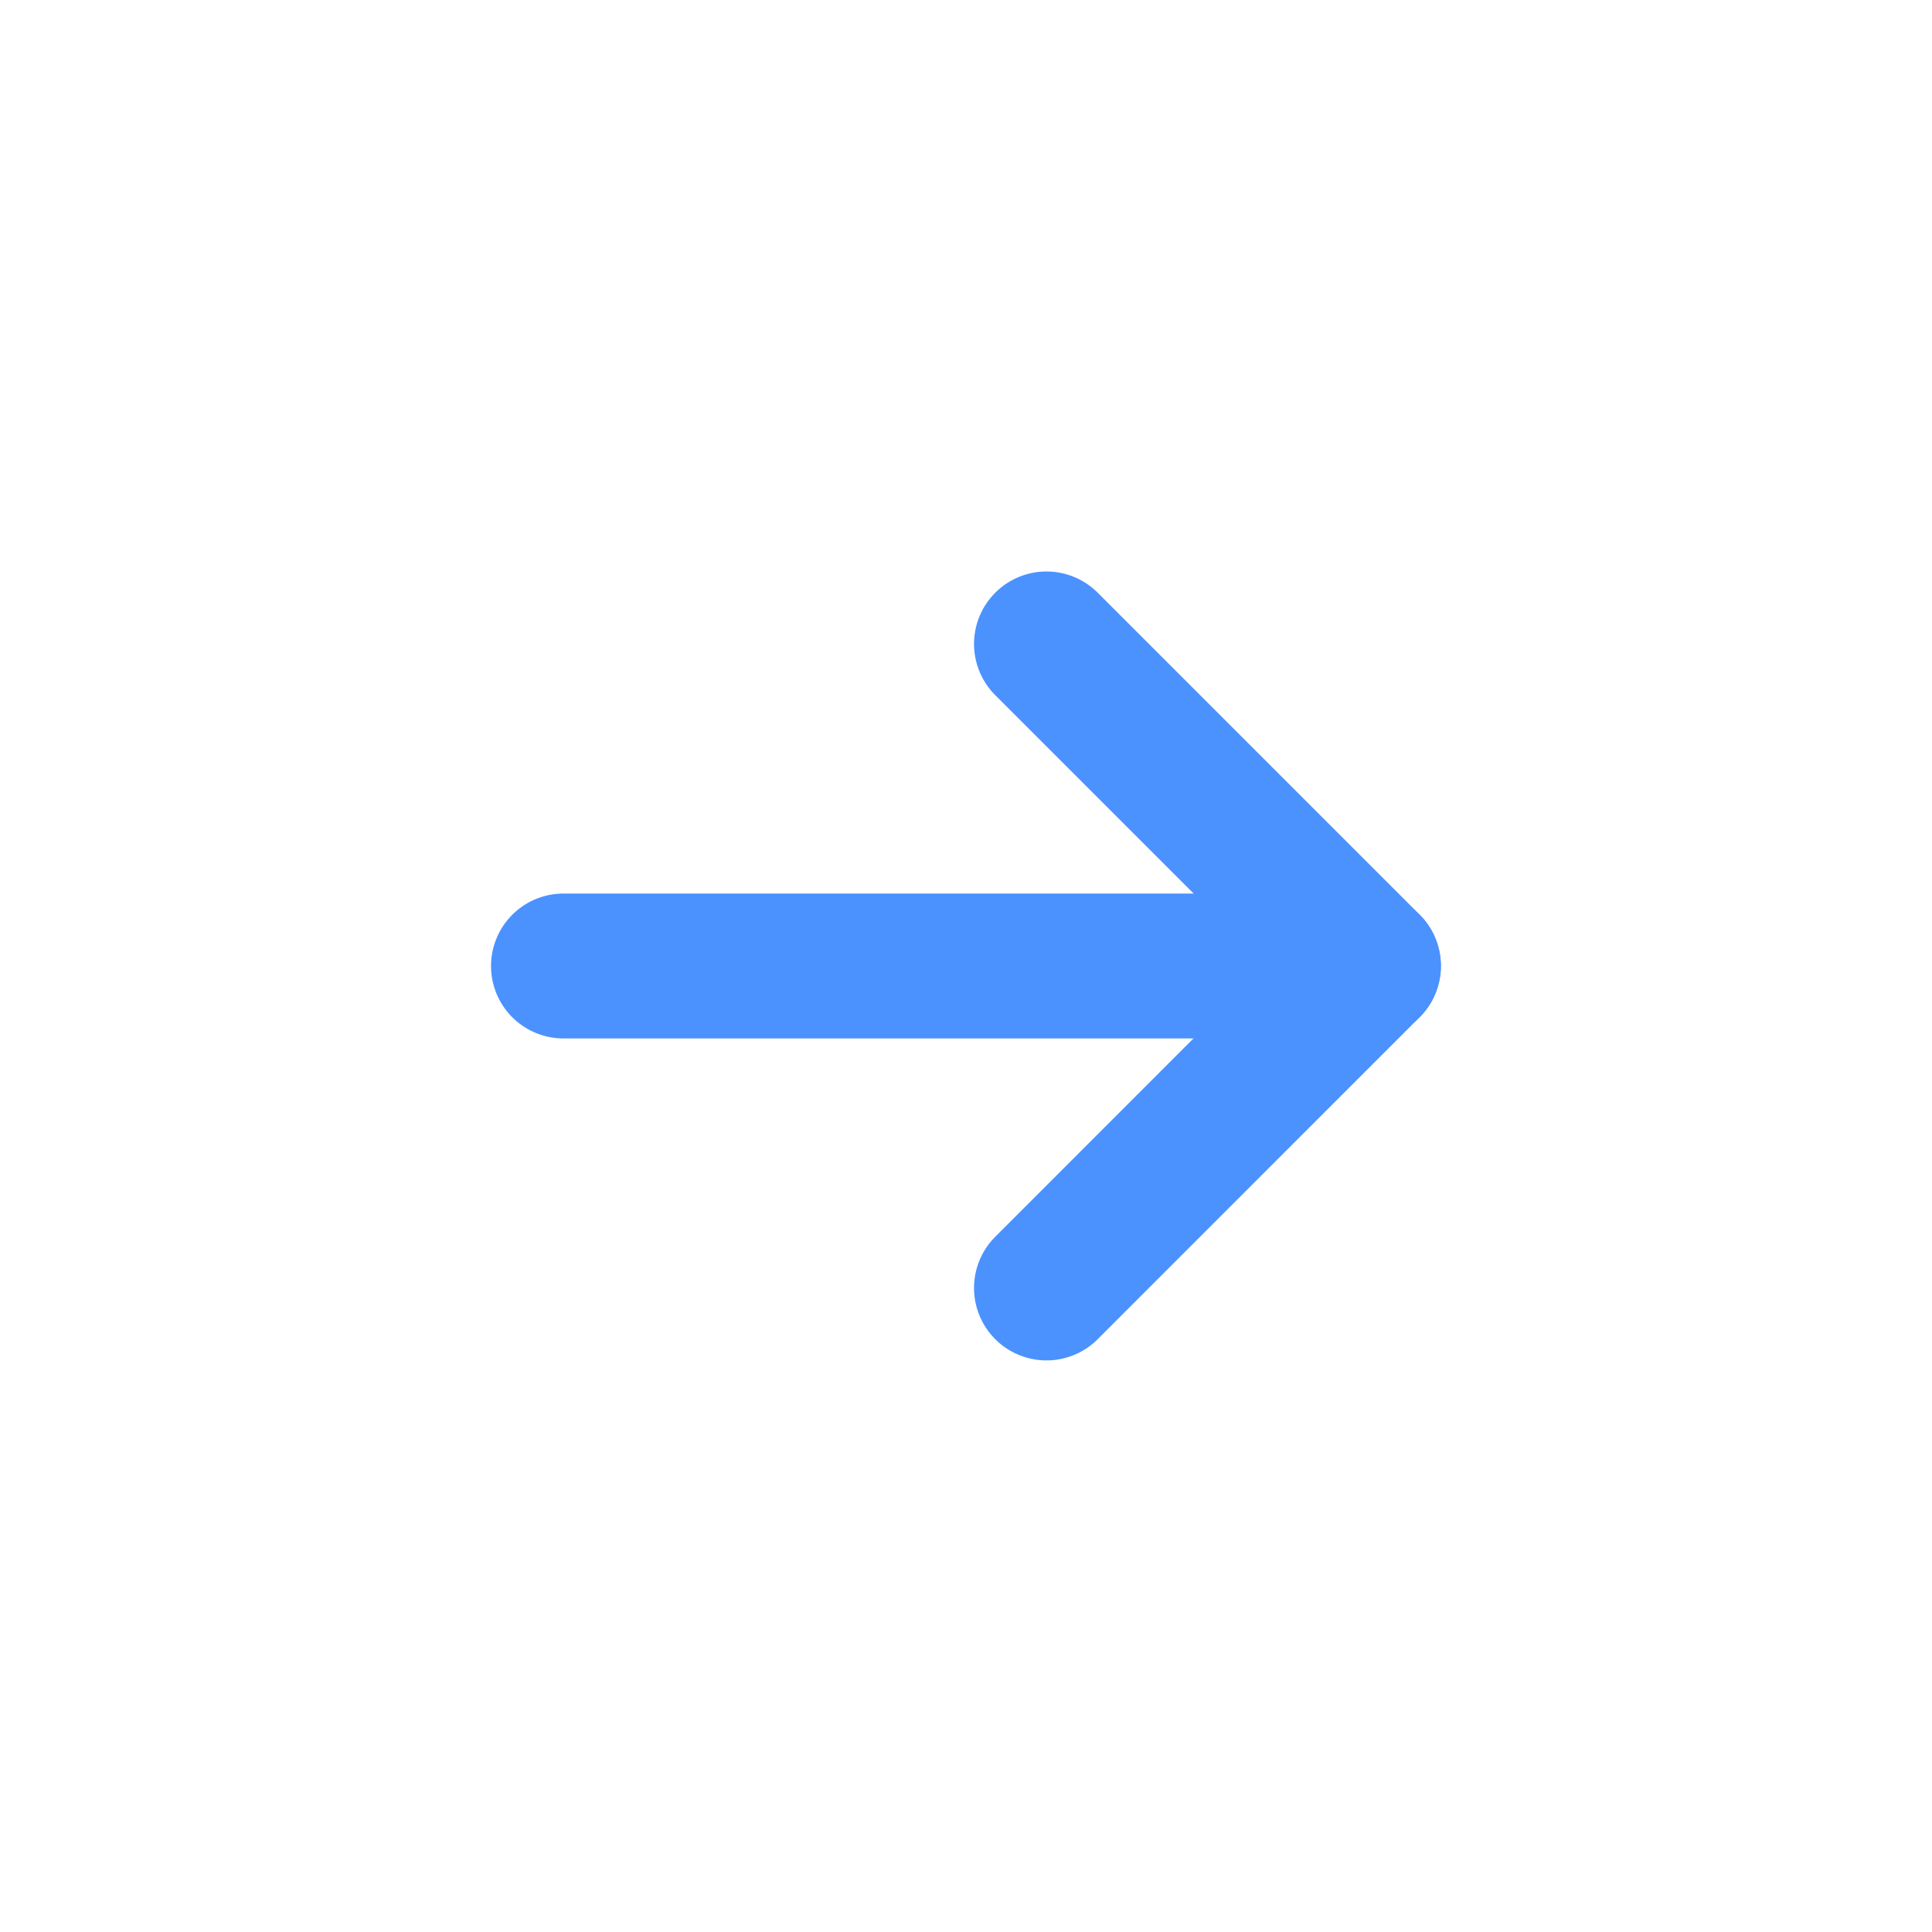 <svg width="20" height="20" viewBox="0 0 20 20" fill="none" xmlns="http://www.w3.org/2000/svg">
<path d="M14.166 10H5.833" stroke="#4B92FF" stroke-width="1.5" stroke-linecap="round" stroke-linejoin="round"/>
<path d="M10.833 6.666L14.166 9.999L10.833 13.333" stroke="#4B92FF" stroke-width="1.5" stroke-linecap="round" stroke-linejoin="round"/>
</svg>
